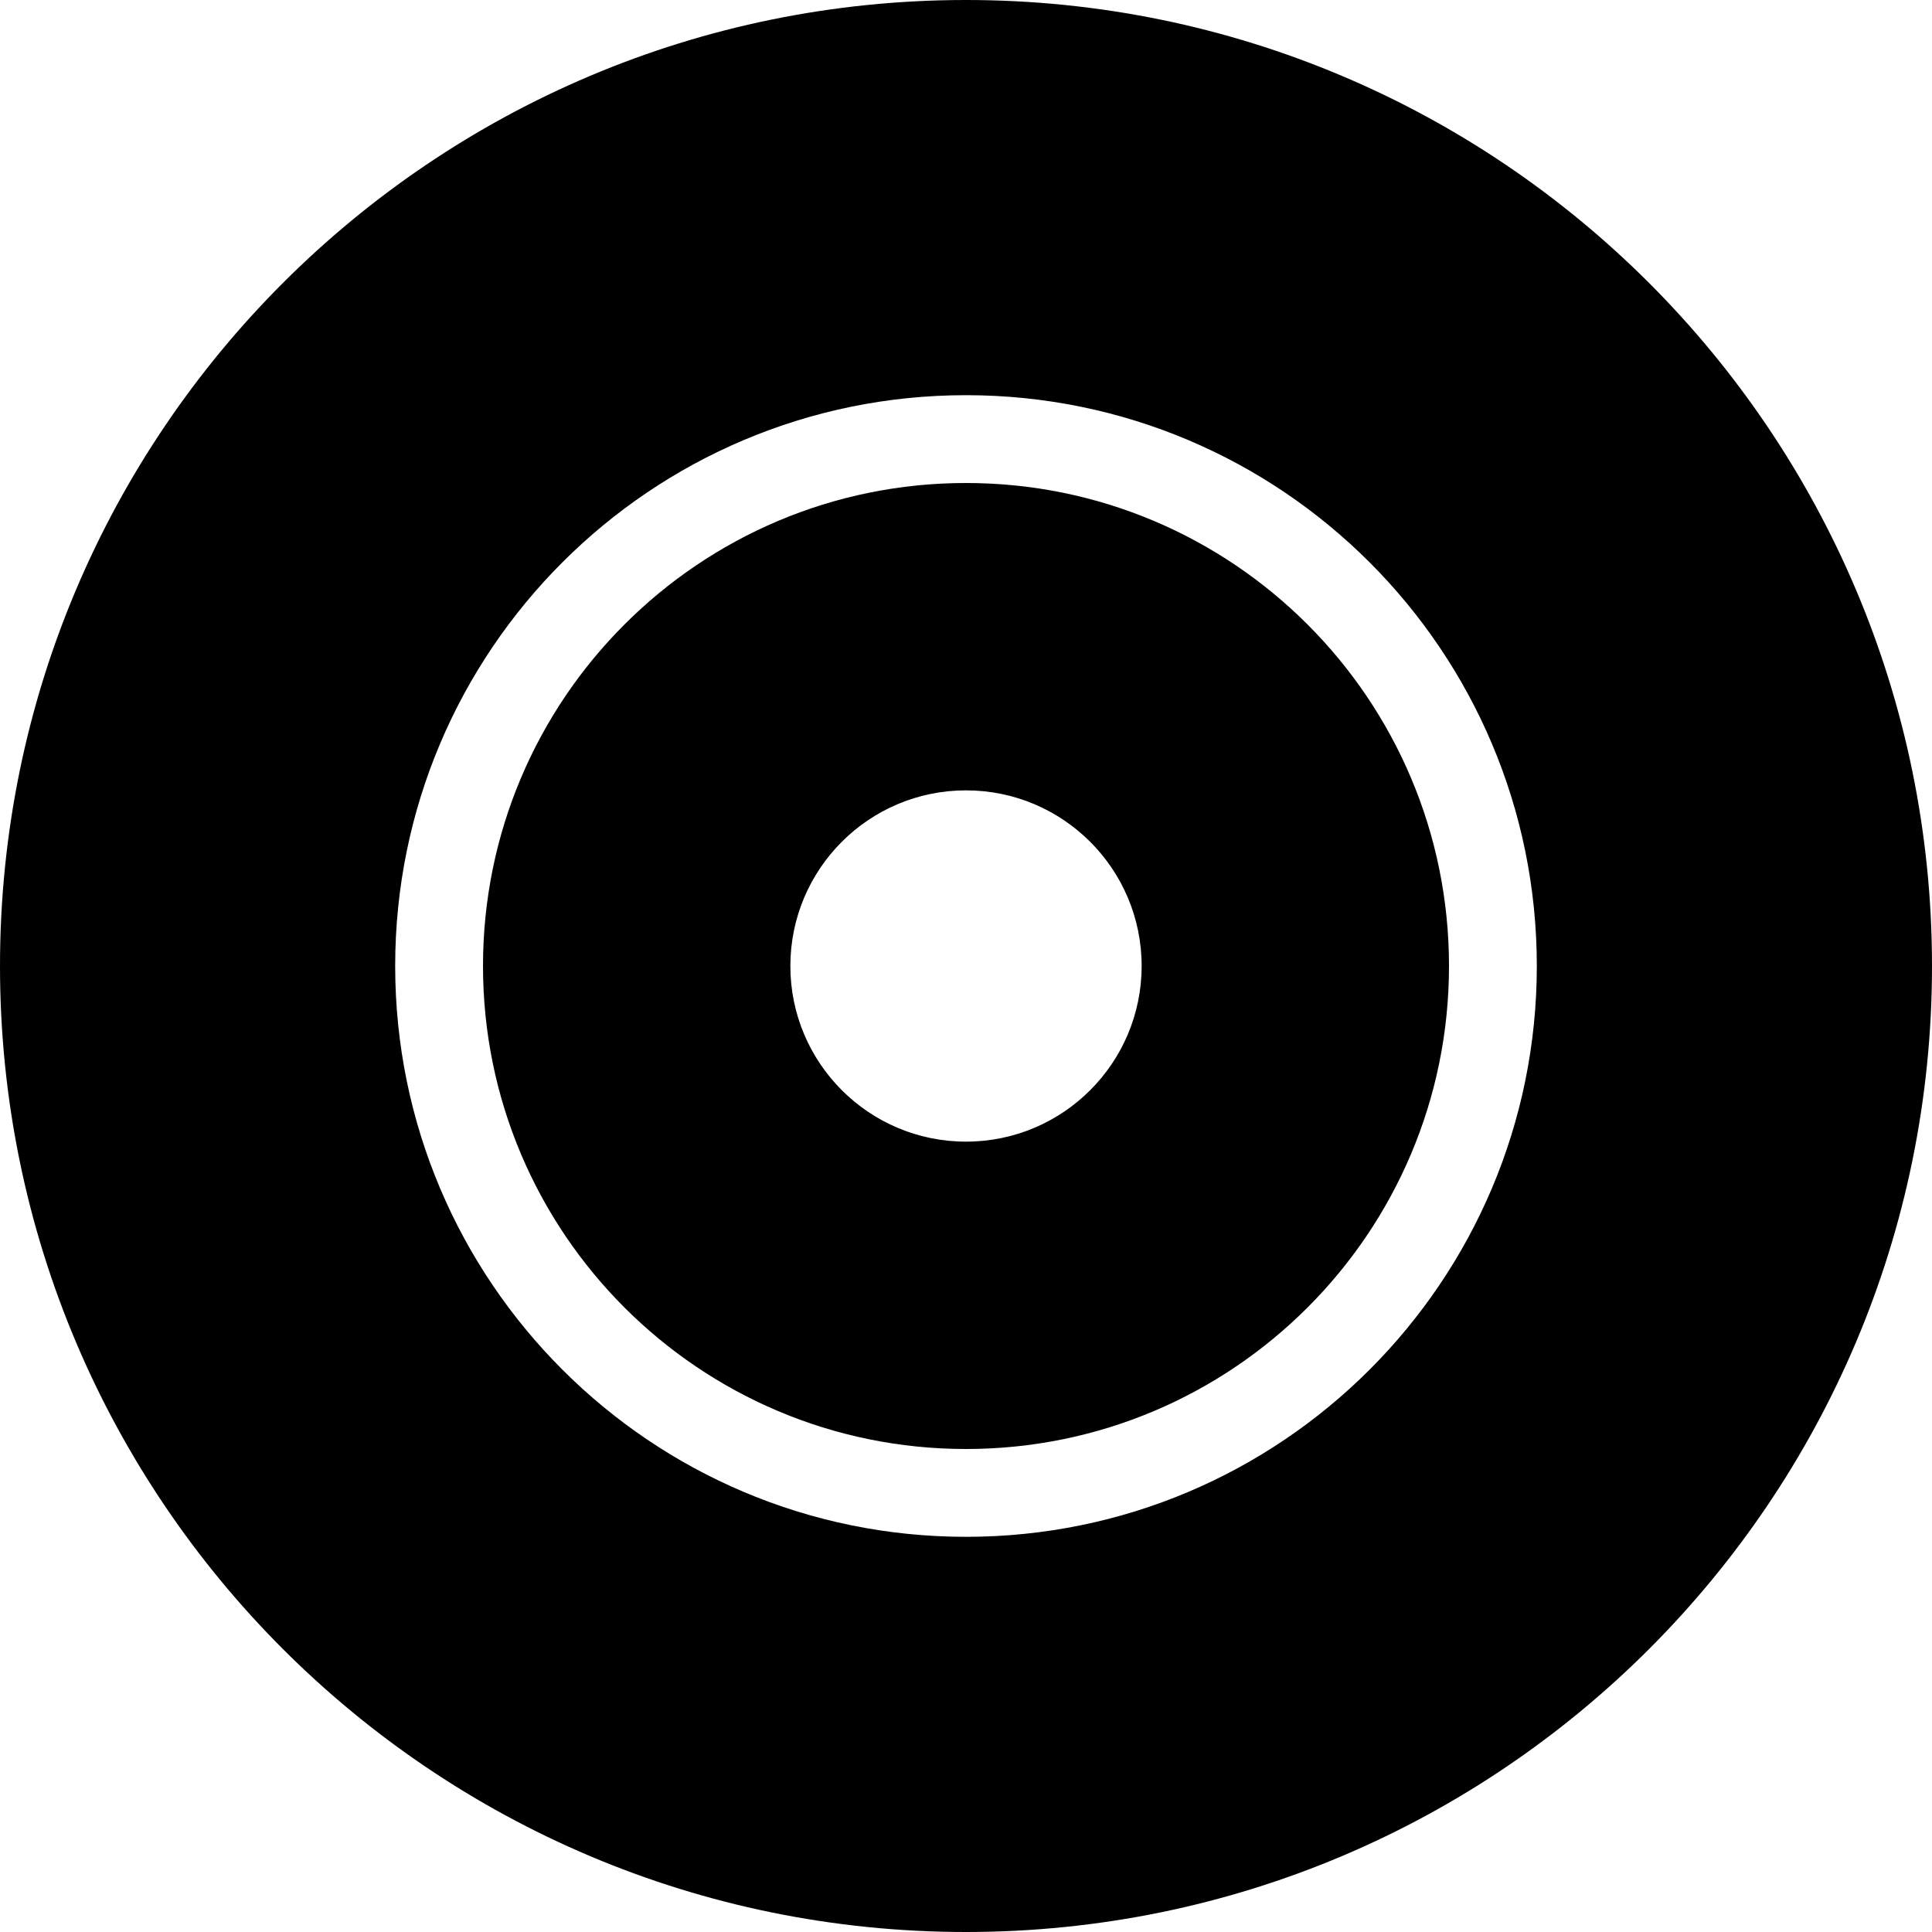 <?xml version="1.0" encoding="iso-8859-1"?>
<!-- Generator: Adobe Illustrator 16.0.4, SVG Export Plug-In . SVG Version: 6.00 Build 0)  -->
<!DOCTYPE svg PUBLIC "-//W3C//DTD SVG 1.1//EN" "http://www.w3.org/Graphics/SVG/1.1/DTD/svg11.dtd">
<svg version="1.1" id="Layer_1" xmlns="http://www.w3.org/2000/svg" xmlns:xlink="http://www.w3.org/1999/xlink" x="0px" y="0px"
	 width="44px" height="44px" viewBox="0 0 44 44" style="enable-background:new 0 0 44 44;" xml:space="preserve">
<g id="_x39_08-target-toolbar-selected_x40_2x.png">
	<g>
		<path d="M22,0C9.85,0,0,9.85,0,22s9.85,22,22,22s22-9.85,22-22S34.15,0,22,0z M22,35c-7.18,0-13-5.82-13-13S14.82,9,22,9
			s13,5.82,13,13S29.18,35,22,35z M22,11c-6.075,0-11,4.925-11,11s4.925,11,11,11s11-4.925,11-11S28.075,11,22,11z M22,26
			c-2.209,0-4-1.791-4-4s1.791-4,4-4s4,1.791,4,4S24.209,26,22,26z"/>
	</g>
</g>
<g>
</g>
<g>
</g>
<g>
</g>
<g>
</g>
<g>
</g>
<g>
</g>
<g>
</g>
<g>
</g>
<g>
</g>
<g>
</g>
<g>
</g>
<g>
</g>
<g>
</g>
<g>
</g>
<g>
</g>
</svg>
